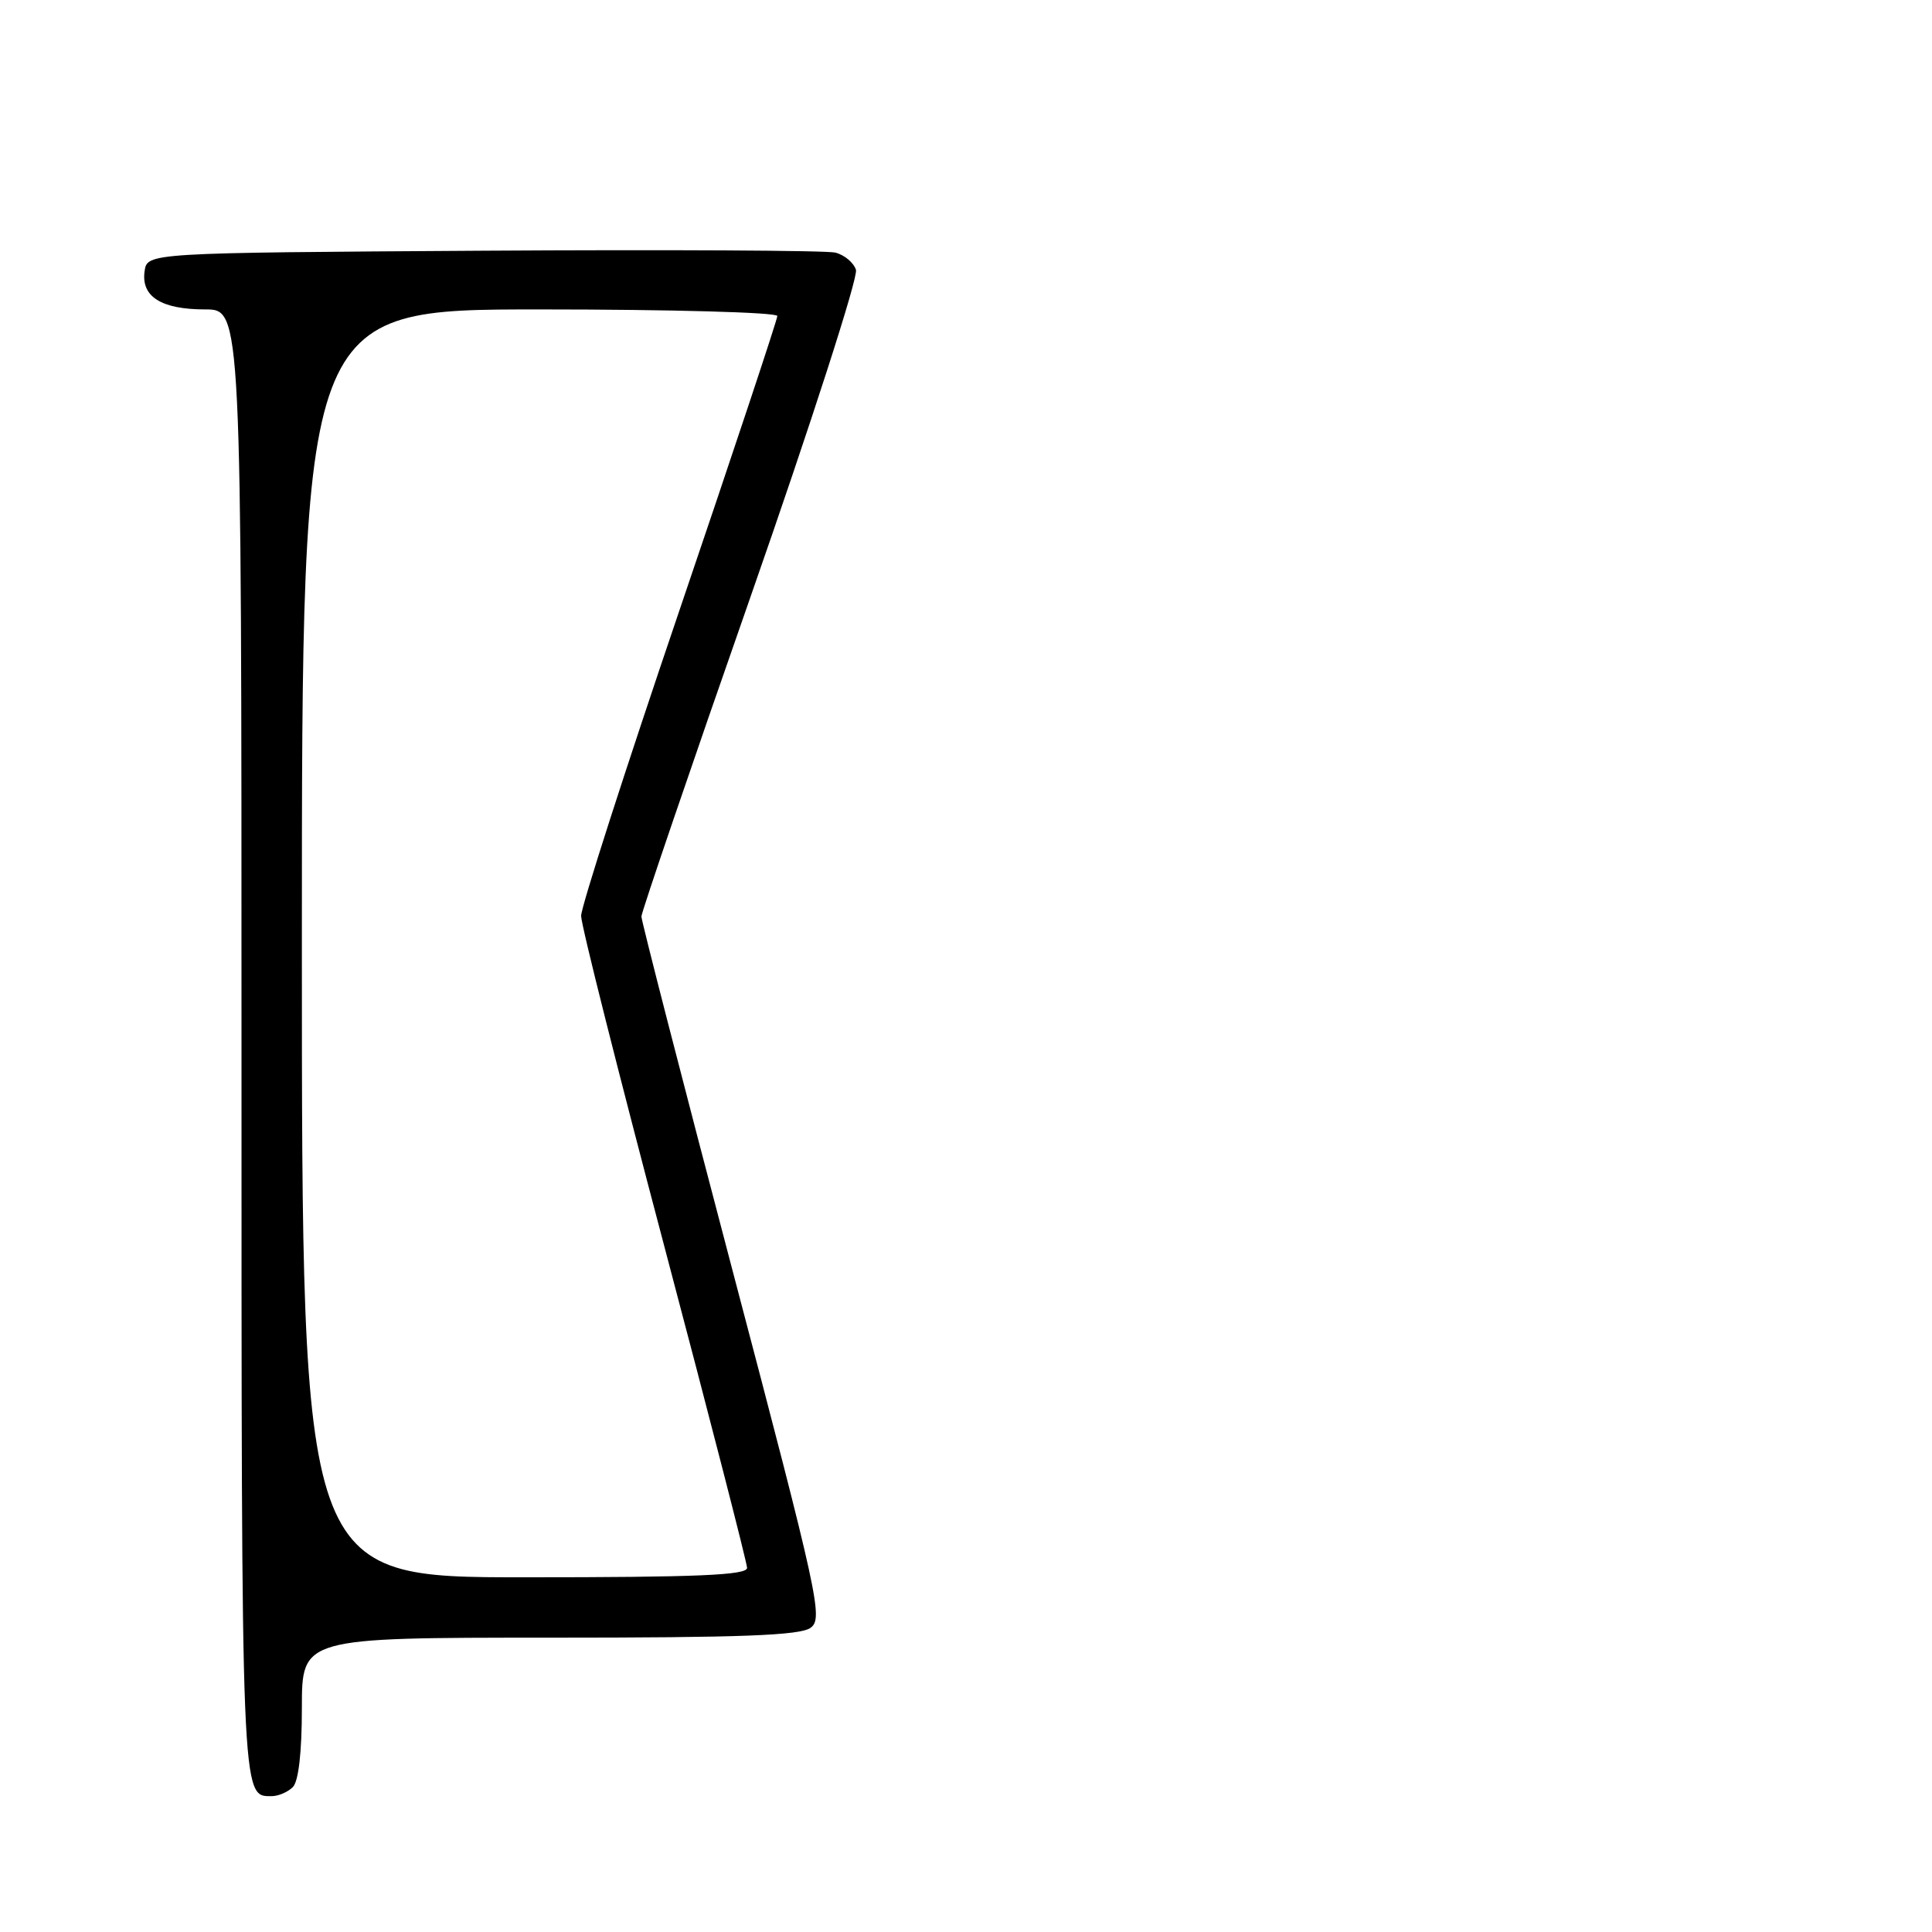 <?xml version="1.0" encoding="UTF-8" standalone="no"?>
<!DOCTYPE svg PUBLIC "-//W3C//DTD SVG 1.1//EN" "http://www.w3.org/Graphics/SVG/1.1/DTD/svg11.dtd" >
<svg xmlns="http://www.w3.org/2000/svg" xmlns:xlink="http://www.w3.org/1999/xlink" version="1.1" viewBox="0 0 256 256">
 <g >
 <path fill="currentColor"
d=" M 38.80 236.80 C 39.56 236.04 40.00 232.20 40.00 226.30 C 40.00 217.00 40.00 217.00 72.81 217.00 C 98.25 217.00 106.02 216.71 107.41 215.69 C 109.09 214.46 108.49 211.71 97.09 168.44 C 90.43 143.17 84.99 122.02 84.99 121.44 C 85.00 120.86 91.52 101.74 99.49 78.96 C 107.46 56.17 113.73 36.73 113.42 35.76 C 113.12 34.80 111.88 33.77 110.68 33.47 C 109.48 33.18 88.48 33.07 64.00 33.22 C 19.50 33.50 19.50 33.50 19.16 35.94 C 18.68 39.31 21.37 41.00 27.19 41.00 C 32.00 41.00 32.00 41.00 32.00 138.30 C 32.00 239.32 31.95 238.00 36.00 238.00 C 36.88 238.00 38.14 237.46 38.80 236.80 Z  M 40.00 125.00 C 40.00 41.00 40.00 41.00 71.50 41.00 C 88.83 41.00 103.00 41.39 103.00 41.87 C 103.00 42.34 97.15 59.94 90.00 80.96 C 82.85 101.99 77.00 120.17 77.00 121.36 C 77.00 122.55 81.95 142.19 87.99 165.01 C 94.03 187.83 98.98 207.06 98.99 207.75 C 99.00 208.72 92.44 209.00 69.50 209.00 C 40.00 209.00 40.00 209.00 40.00 125.00 Z "/>
</g>
</svg>